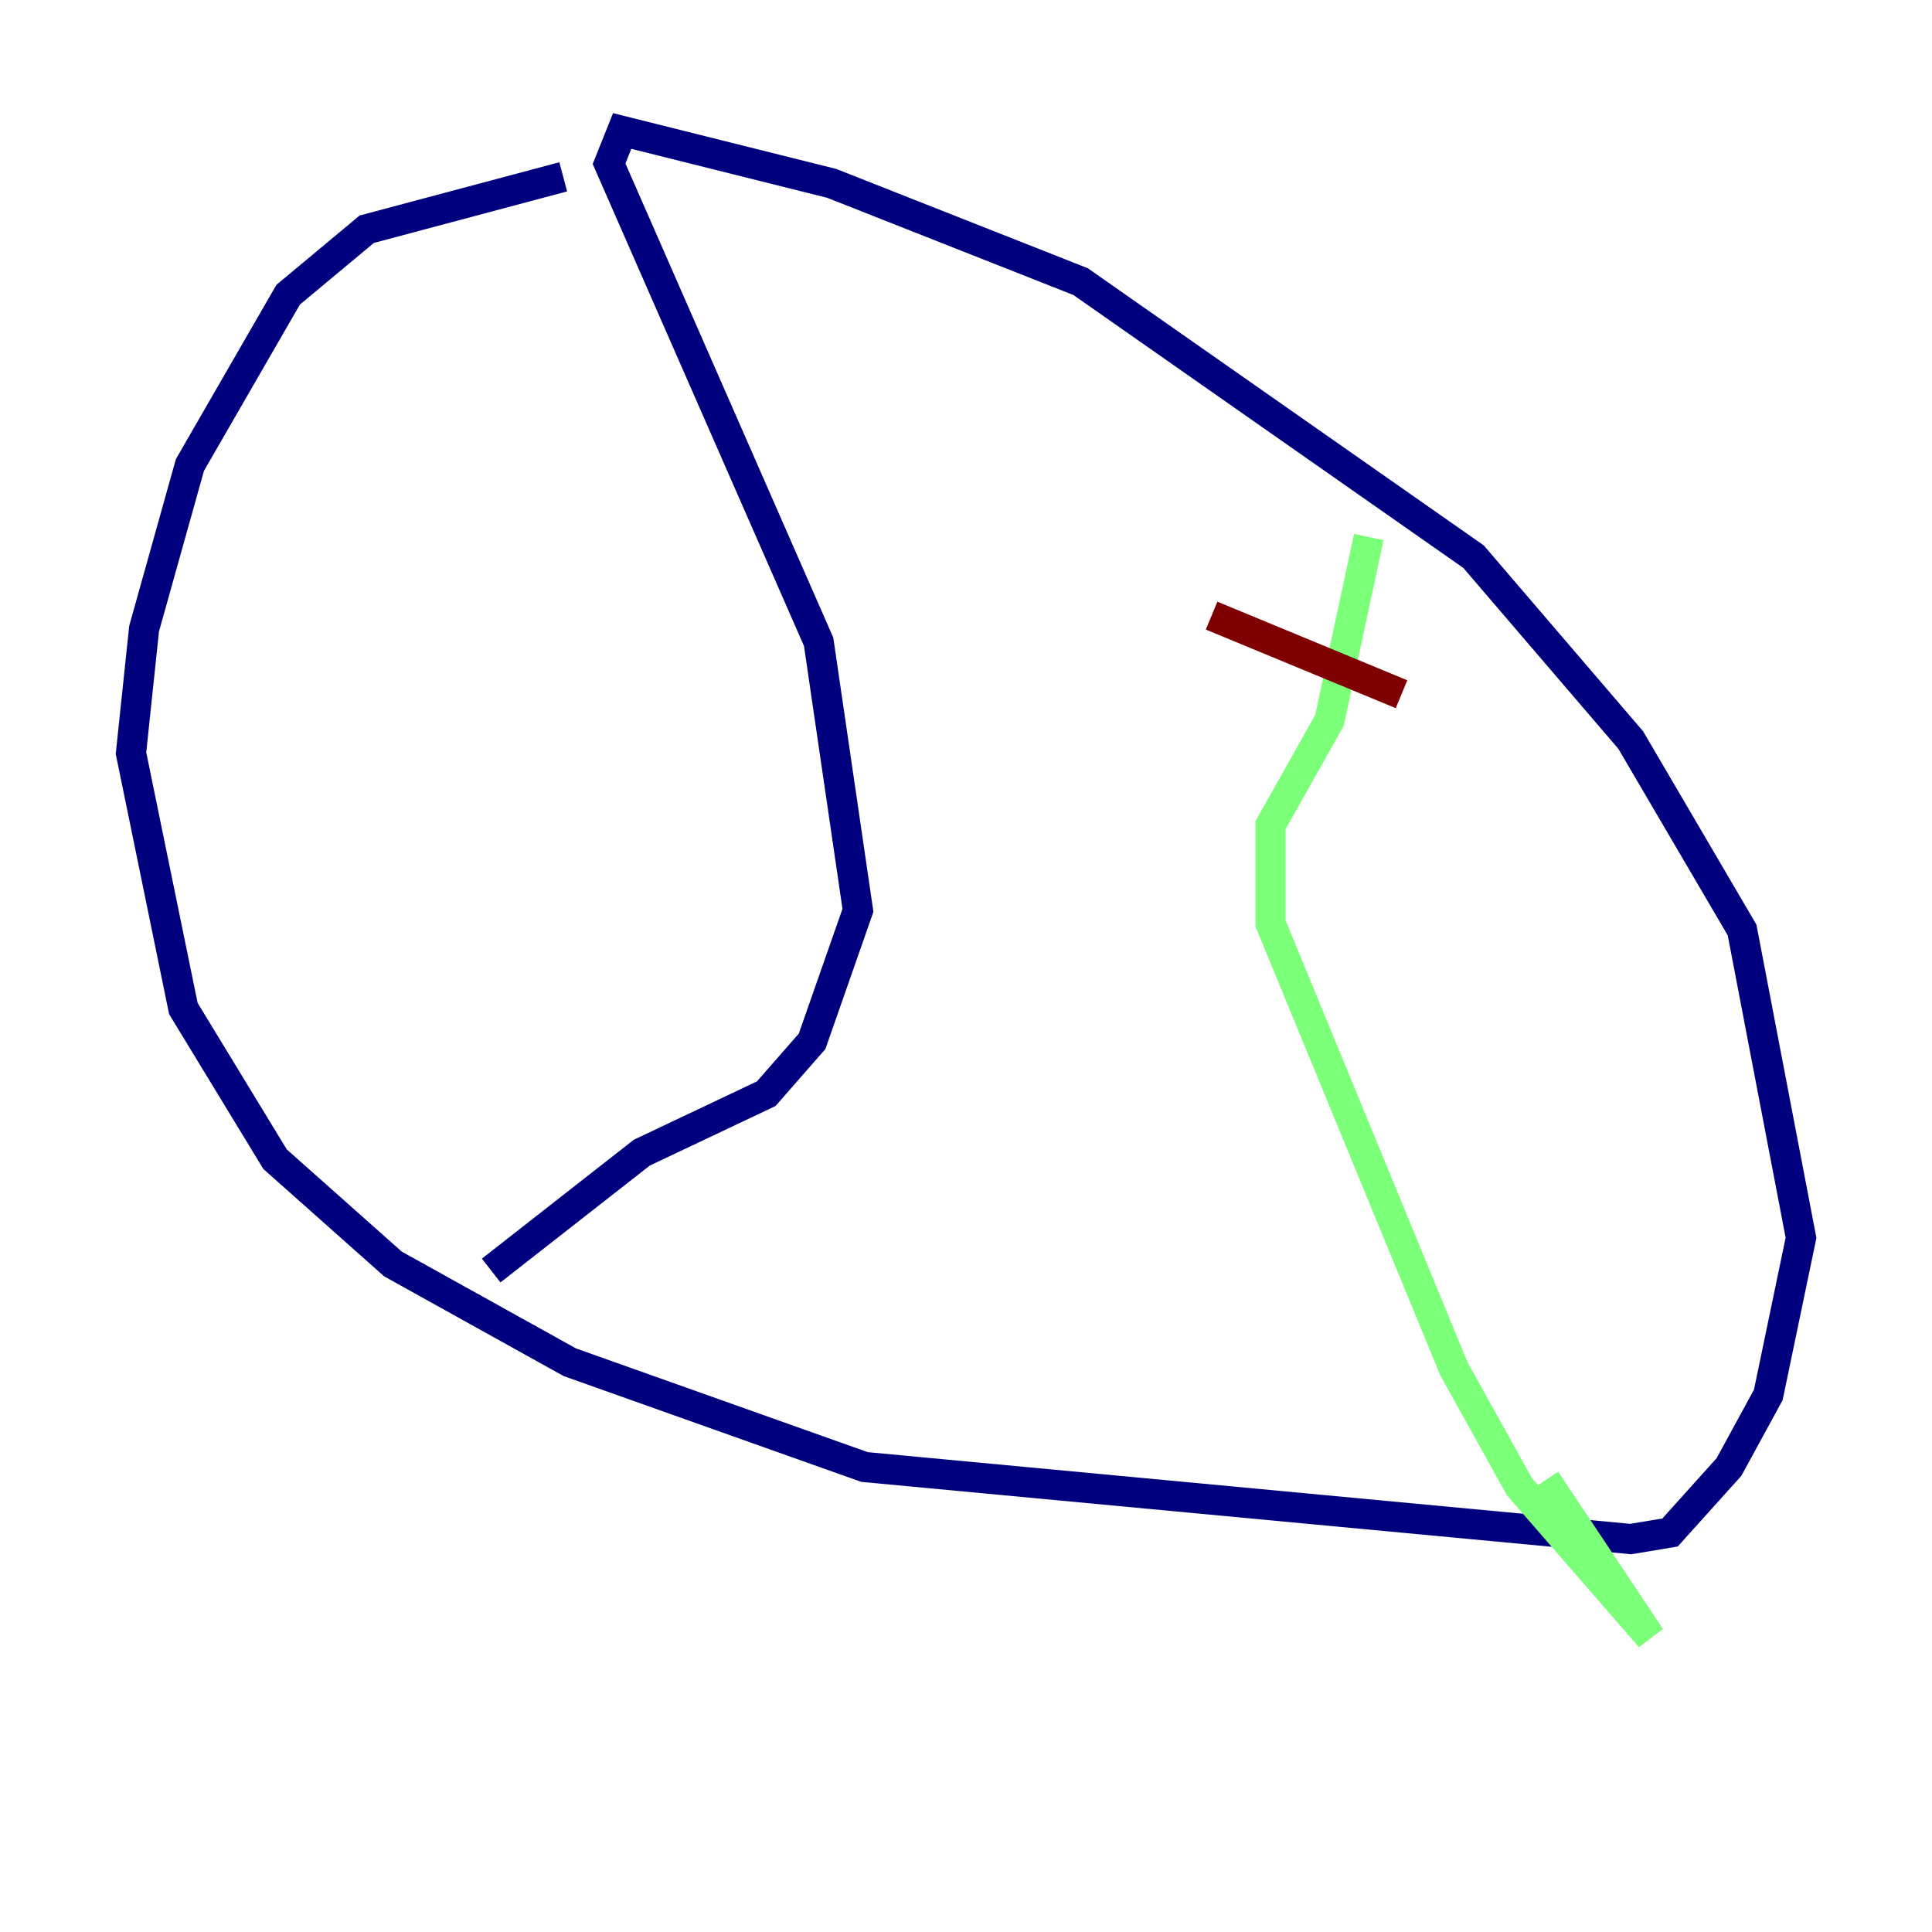 <?xml version="1.0" encoding="utf-8" ?>
<svg baseProfile="tiny" height="128" version="1.2" viewBox="0,0,128,128" width="128" xmlns="http://www.w3.org/2000/svg" xmlns:ev="http://www.w3.org/2001/xml-events" xmlns:xlink="http://www.w3.org/1999/xlink"><defs /><polyline fill="none" points="37.315,11.715 24.298,15.186 19.091,19.525 12.583,30.807 9.546,41.654 8.678,49.898 12.149,66.82 18.224,76.8 26.034,83.742 37.749,90.251 57.275,97.193 108.041,101.966 110.644,101.532 114.549,97.193 117.153,92.42 119.322,82.007 115.417,61.614 108.041,49.031 97.627,36.881 71.593,18.658 55.105,12.149 41.22,8.678 40.352,10.848 54.237,42.522 56.841,60.312 53.803,68.99 50.766,72.461 42.522,76.366 32.542,84.176" stroke="#00007f" stroke-width="2" /><polyline fill="none" points="90.685,35.58 88.081,47.729 84.176,54.671 84.176,61.18 96.325,90.685 100.664,98.495 109.342,108.475 102.4,98.061" stroke="#7cff79" stroke-width="2" /><polyline fill="none" points="80.271,40.786 92.854,45.993" stroke="#7f0000" stroke-width="2" /></svg>